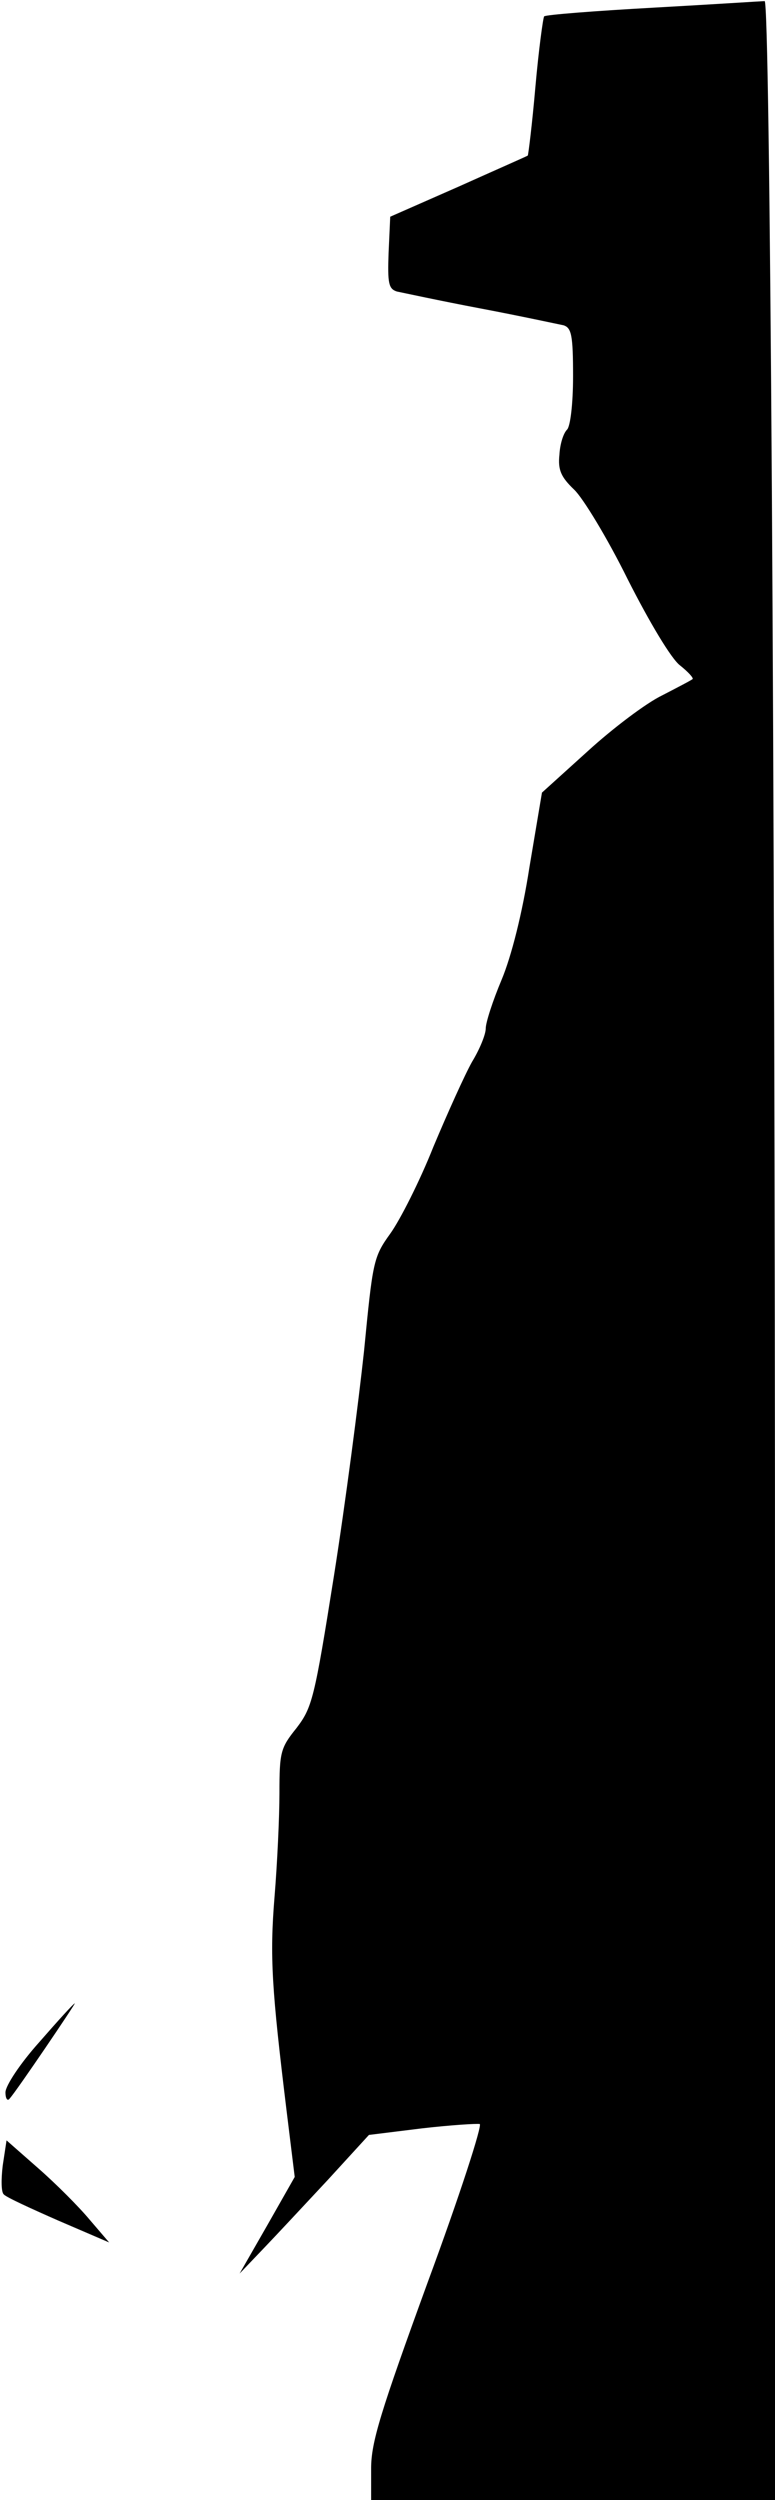 <?xml version="1.0" standalone="no"?>
<!DOCTYPE svg PUBLIC "-//W3C//DTD SVG 20010904//EN"
 "http://www.w3.org/TR/2001/REC-SVG-20010904/DTD/svg10.dtd">
<svg version="1.0" xmlns="http://www.w3.org/2000/svg"
 width="142pt" height="458pt" viewBox="0 0 142 458"
 preserveAspectRatio="xMidYMid meet">
<g transform="translate(0,458) scale(0.1,-0.1)"
fill="#000000" stroke="none">
<path fill="#000000" stroke="none" d="M1198 4566 c-108 -6 -198 -13 -201 -16
-2 -3 -10 -61 -16 -129 -6 -69 -13 -125 -14 -126 -1 -1 -58 -26 -127 -57
l-125 -55 -3 -66 c-2 -56 0 -66 15 -71 10 -2 79 -17 153 -31 74 -14 143 -29
153 -31 14 -5 17 -18 17 -93 0 -51 -5 -92 -11 -98 -7 -7 -13 -27 -14 -46 -3
-28 3 -41 27 -64 16 -15 61 -89 98 -164 40 -79 80 -146 96 -158 15 -12 25 -23
23 -25 -2 -2 -27 -15 -56 -30 -29 -14 -90 -60 -136 -102 l-84 -76 -23 -137
c-13 -84 -33 -163 -51 -206 -16 -38 -29 -78 -29 -89 0 -11 -11 -38 -25 -61
-13 -23 -45 -94 -71 -156 -25 -63 -61 -134 -79 -159 -31 -43 -32 -51 -48 -215
-10 -93 -34 -278 -55 -411 -36 -227 -40 -242 -69 -280 -29 -36 -31 -44 -31
-119 0 -44 -4 -129 -9 -190 -9 -110 -5 -169 22 -391 l15 -122 -50 -88 -51 -89
43 45 c24 25 77 82 119 127 l75 82 97 12 c52 6 100 9 106 8 5 -2 -37 -132 -95
-289 -87 -239 -104 -294 -104 -342 l0 -58 370 0 370 0 0 1568 c0 1618 -9 3013
-19 3010 -3 0 -95 -6 -203 -12z"/>
<path fill="#000000" stroke="none" d="M72 839 c-35 -39 -62 -80 -62 -92 0
-12 4 -17 8 -11 12 13 121 174 119 174 -2 0 -31 -32 -65 -71z"/>
<path fill="#000000" stroke="none" d="M5 613 c-3 -25 -3 -49 2 -53 4 -5 50
-26 100 -48 l93 -40 -36 42 c-20 24 -62 66 -94 94 l-58 51 -7 -46z"/>
</g>
</svg>
